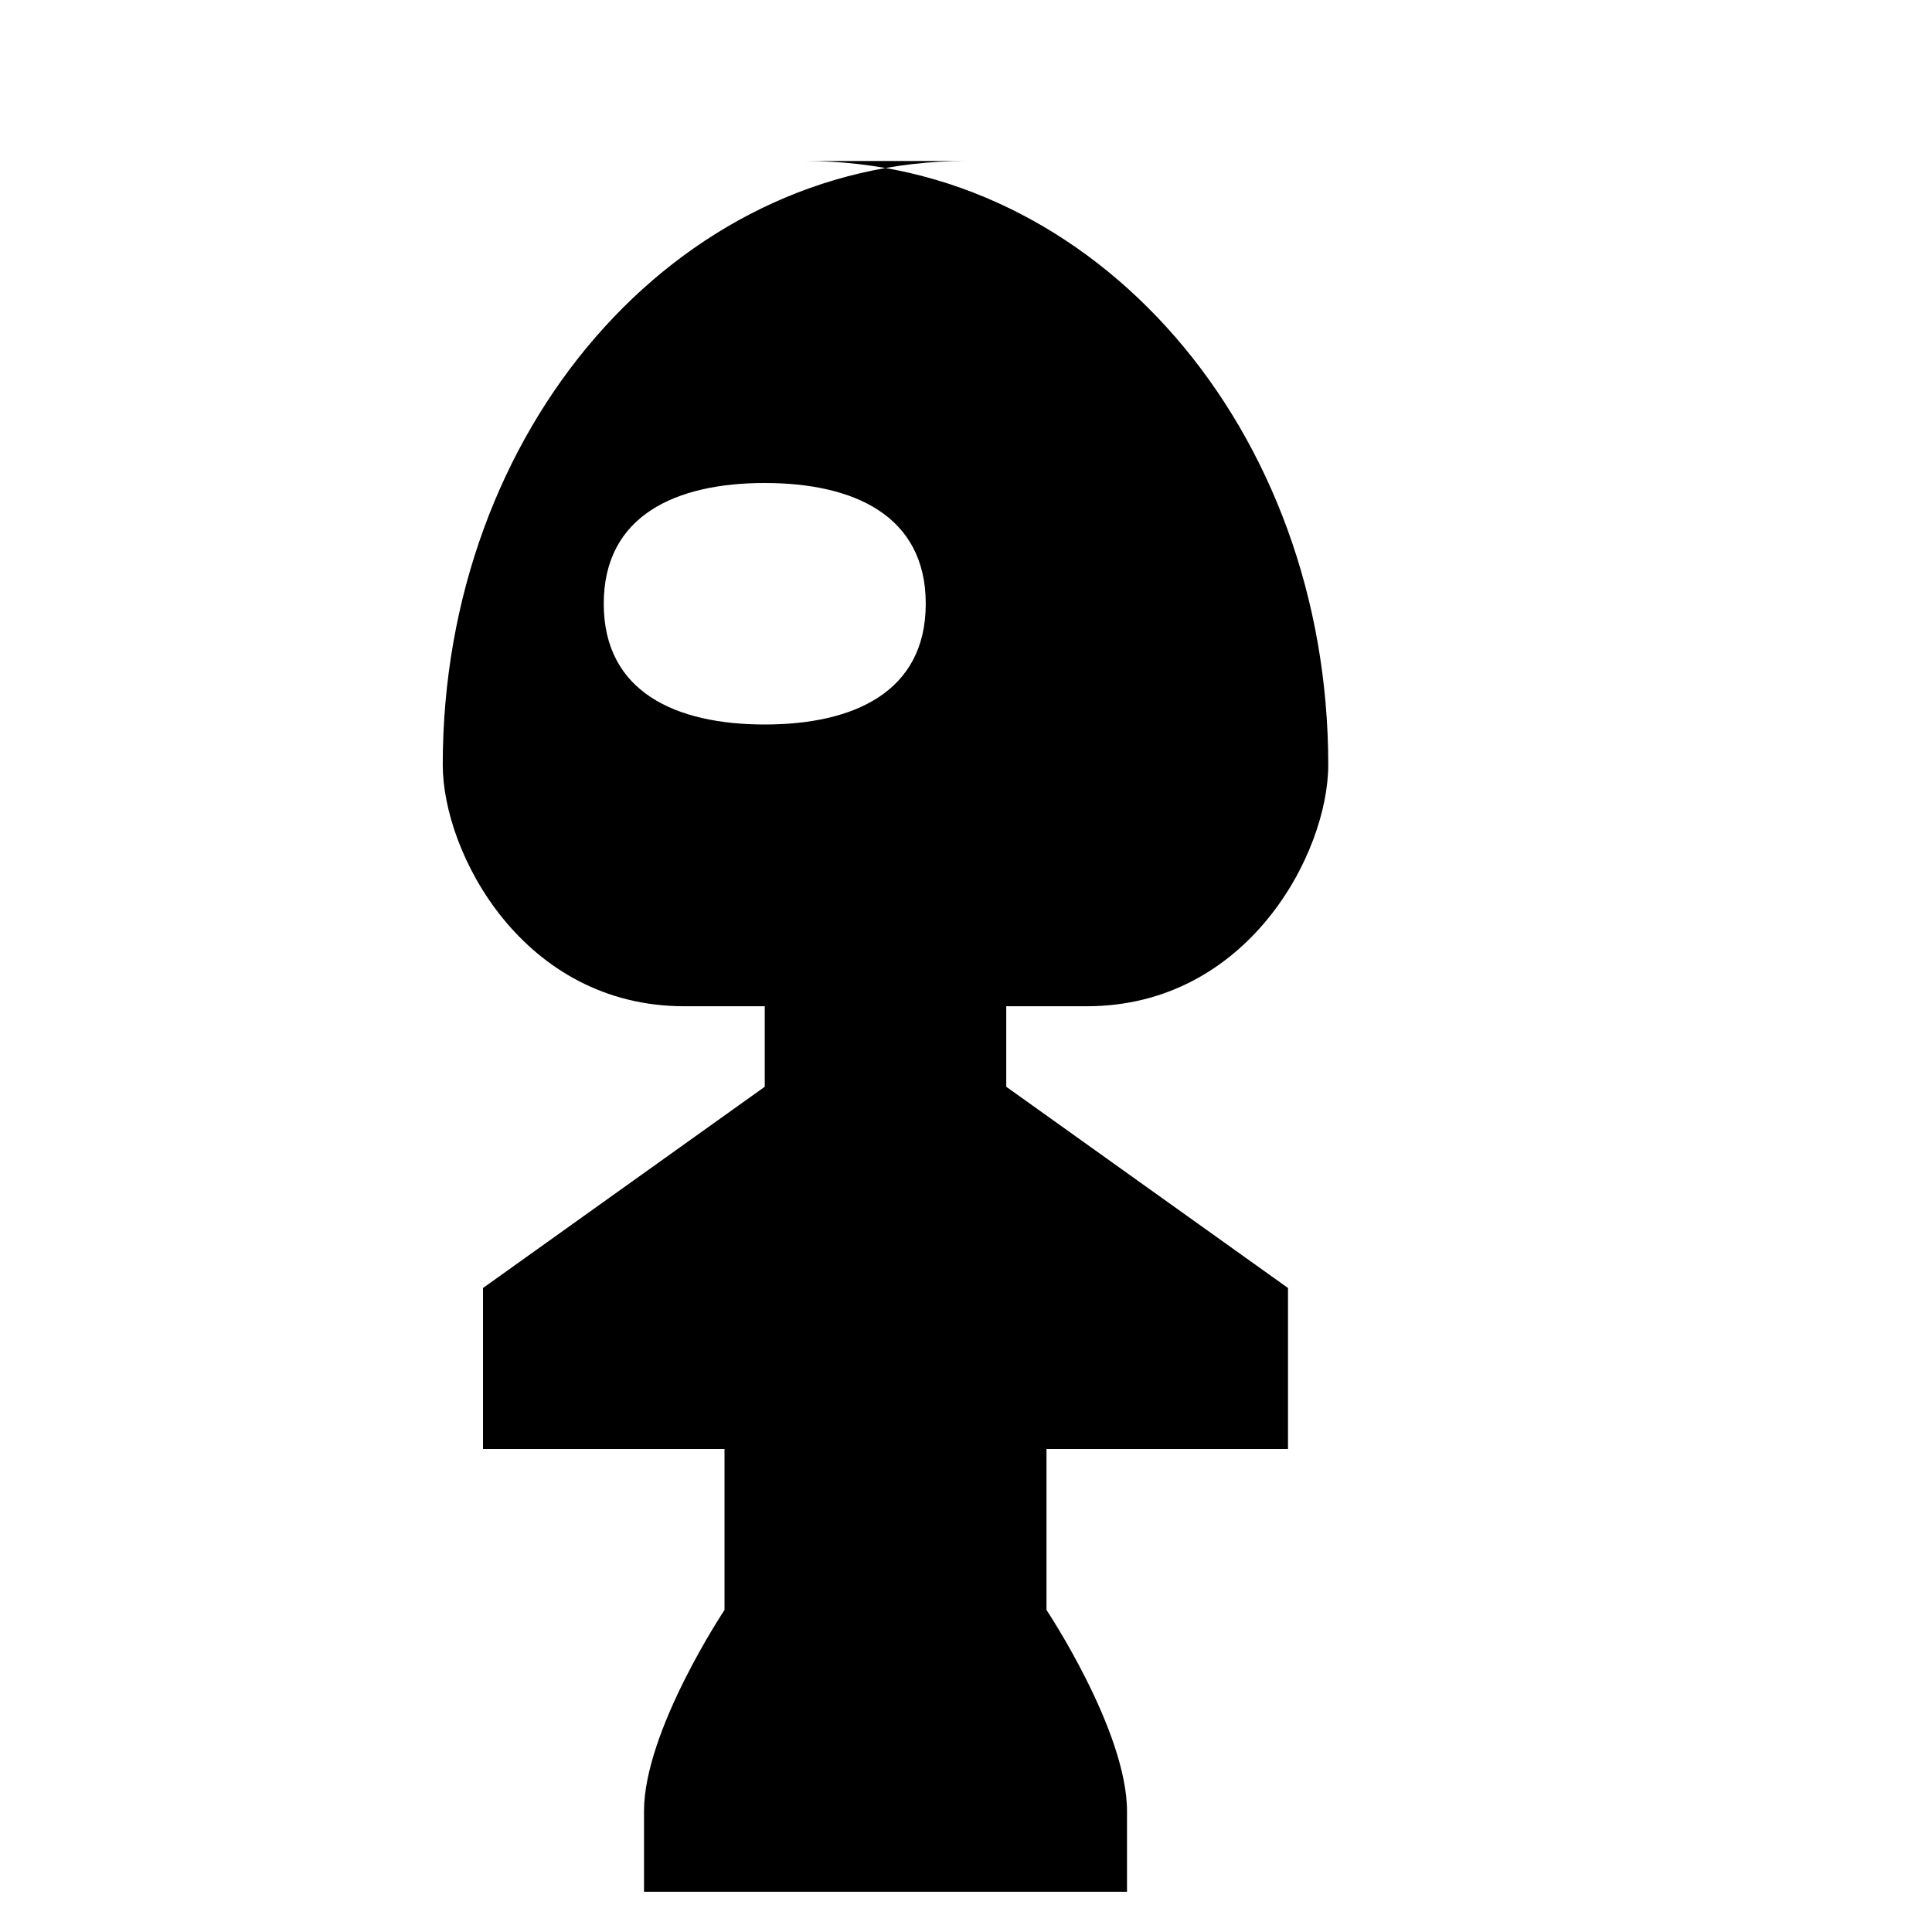 <svg xmlns="http://www.w3.org/2000/svg" viewBox="0 0 24 24" class="icon icon-chess">
    <path d="M12 2C8.4 2 5.5 5.33 5.5 9.5c0 1.1 1 3 3 3h1v1l-3.5 2.5v2h3v2s-1 1.5-1 2.5v1h6v-1c0-1-1-2.5-1-2.5v-2h3v-2l-3.5-2.5v-1h1c2 0 3-1.9 3-3 0-4.17-2.9-7.5-6.5-7.5zM9.5 9c-1.1 0-2-.4-2-1.5s.9-1.5 2-1.5 2 .4 2 1.5-.9 1.5-2 1.5z"/>
</svg>